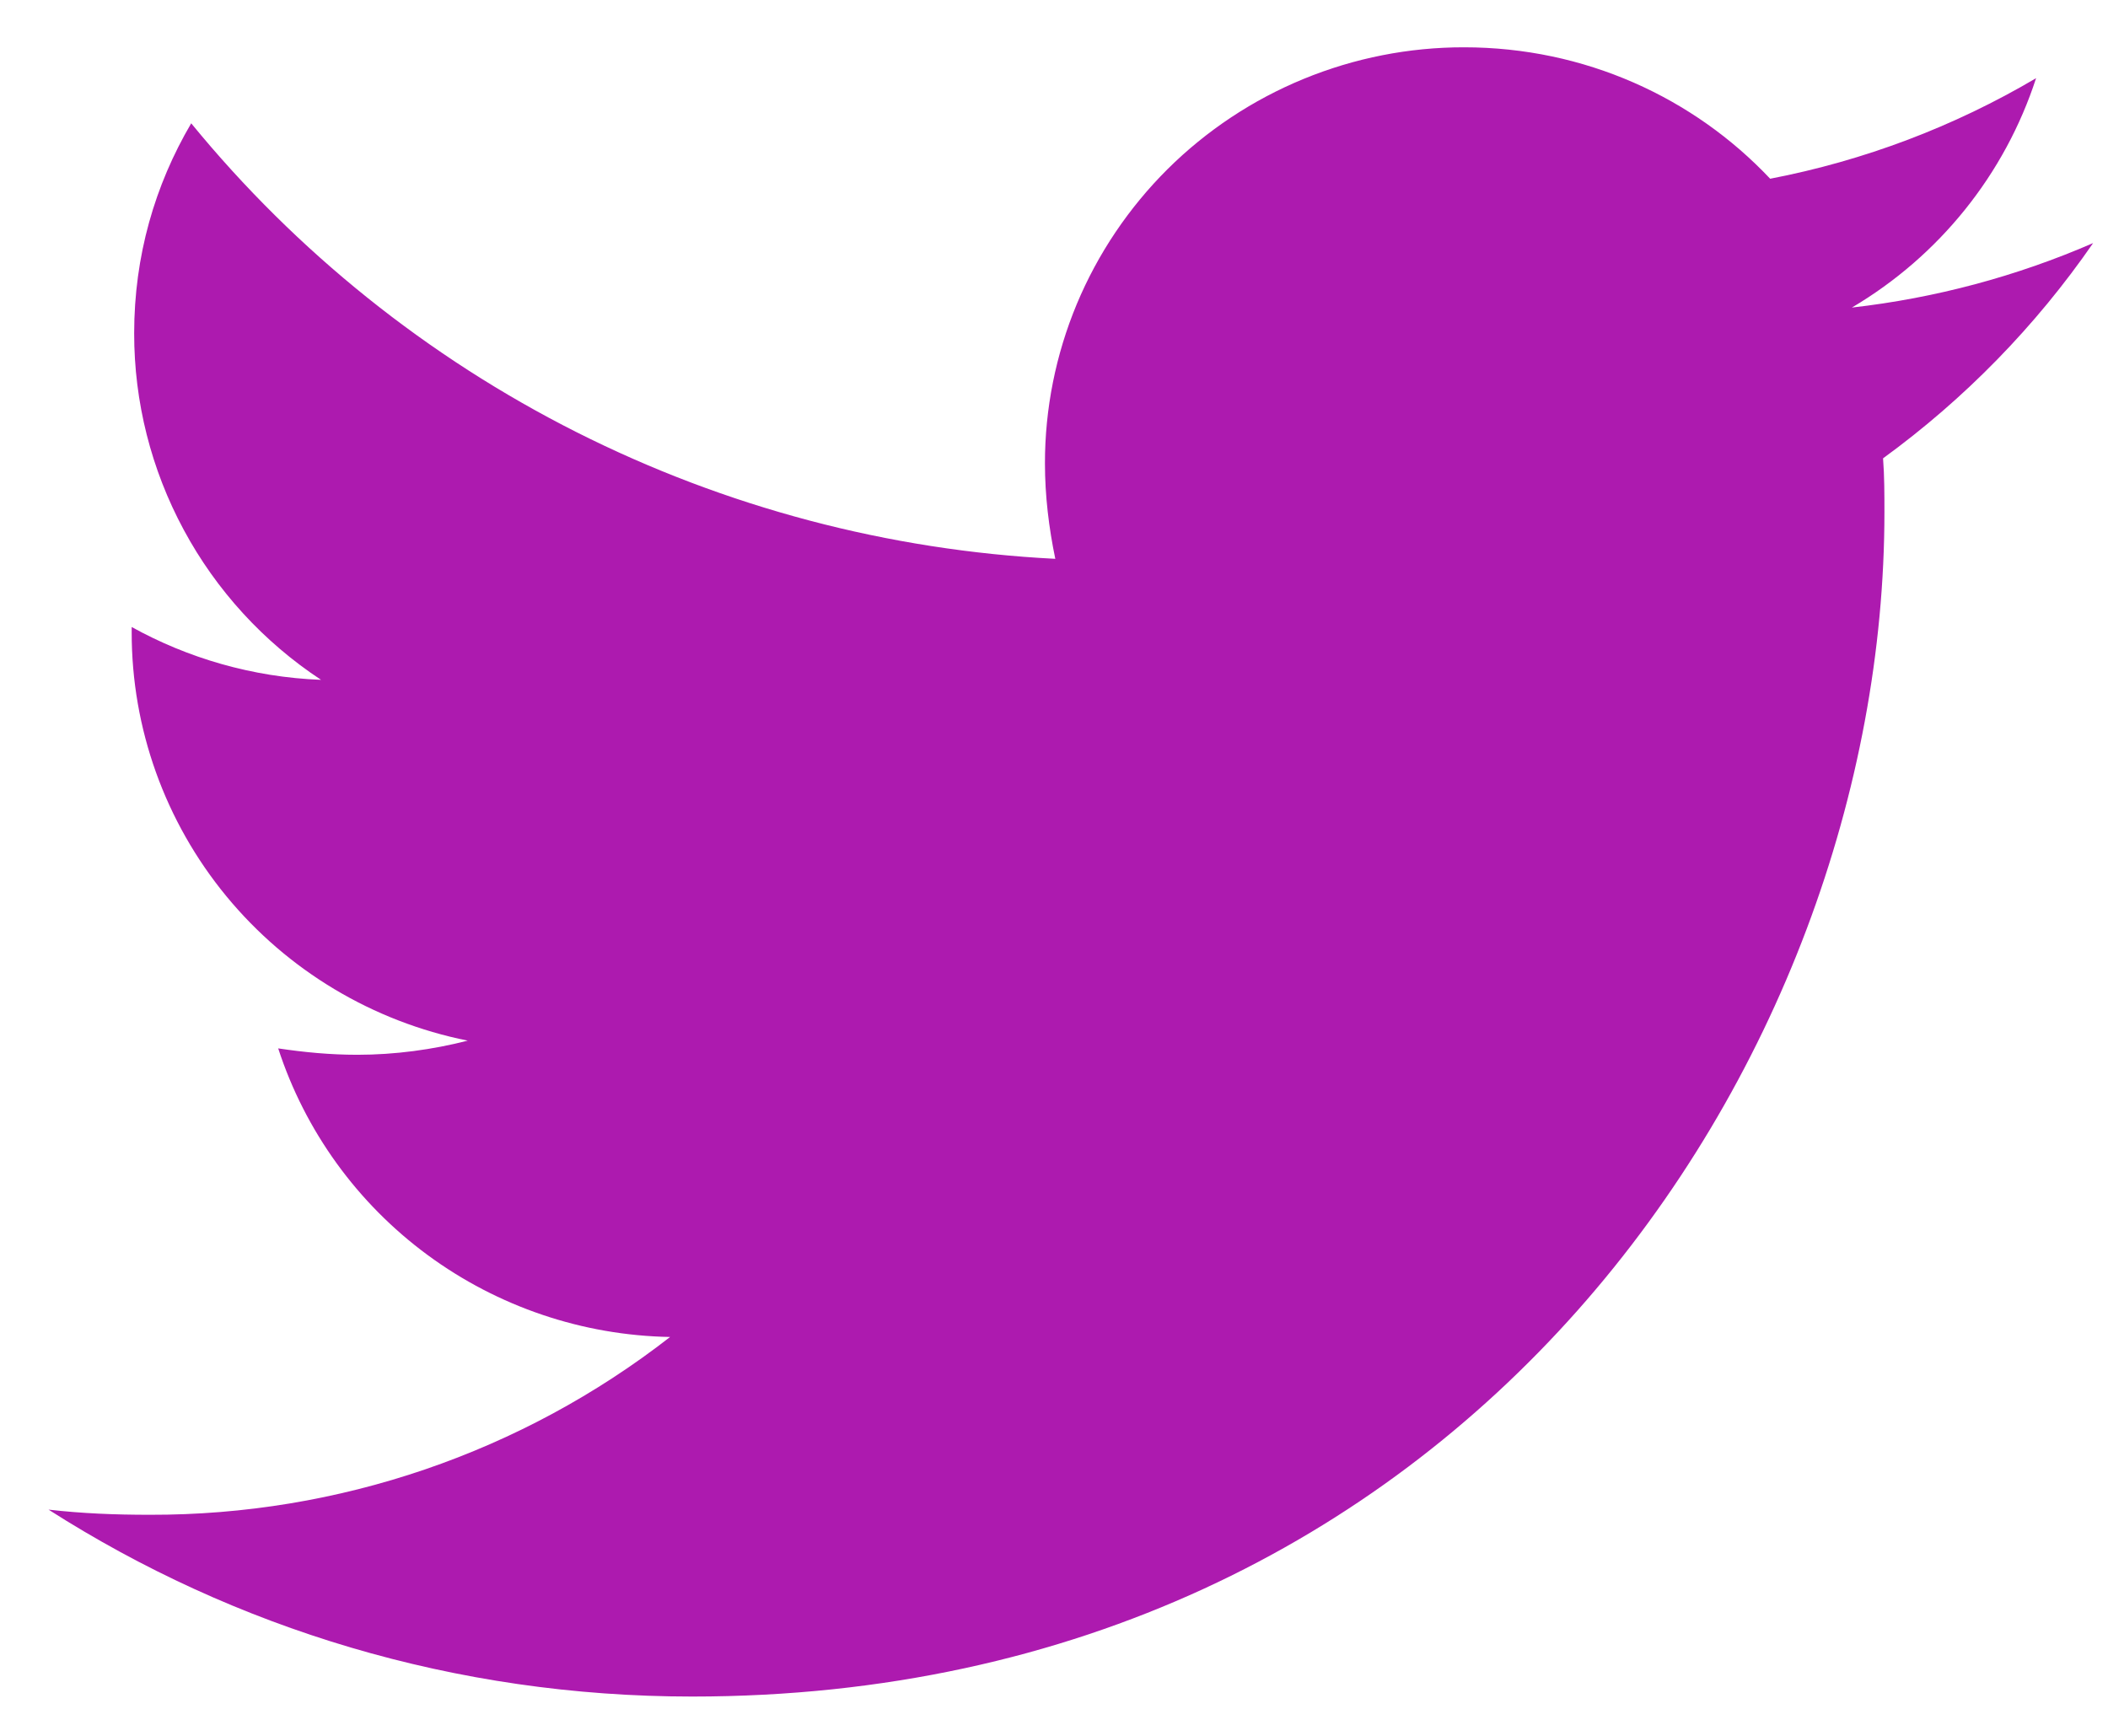 <svg width="34" height="28" viewBox="0 0 34 28" fill="none" xmlns="http://www.w3.org/2000/svg">
<path d="M30.372 7.393C30.394 7.684 30.394 7.974 30.394 8.264C30.394 17.139 23.593 27.366 11.164 27.366C7.334 27.366 3.777 26.264 0.783 24.351C1.327 24.413 1.85 24.434 2.416 24.434C5.458 24.442 8.414 23.431 10.808 21.566C9.397 21.541 8.03 21.078 6.897 20.244C5.763 19.409 4.921 18.244 4.487 16.911C4.904 16.973 5.324 17.014 5.764 17.014C6.369 17.014 6.978 16.931 7.544 16.786C6.013 16.479 4.637 15.655 3.649 14.454C2.661 13.253 2.122 11.749 2.124 10.198V10.114C3.025 10.613 4.07 10.924 5.178 10.966C4.25 10.354 3.489 9.523 2.964 8.547C2.438 7.572 2.163 6.483 2.164 5.376C2.164 4.129 2.498 2.986 3.084 1.989C4.782 4.064 6.9 5.762 9.301 6.972C11.702 8.182 14.332 8.878 17.021 9.014C16.917 8.514 16.854 7.996 16.854 7.476C16.853 6.594 17.028 5.721 17.367 4.906C17.707 4.092 18.205 3.352 18.832 2.728C19.46 2.105 20.205 1.61 21.026 1.273C21.846 0.936 22.725 0.762 23.613 0.763C25.559 0.763 27.316 1.573 28.551 2.883C30.064 2.592 31.515 2.043 32.84 1.261C32.336 2.812 31.279 4.128 29.869 4.961C31.21 4.809 32.522 4.459 33.76 3.921C32.835 5.26 31.69 6.433 30.372 7.393Z" fill="#AD1AAF"/>
</svg>
